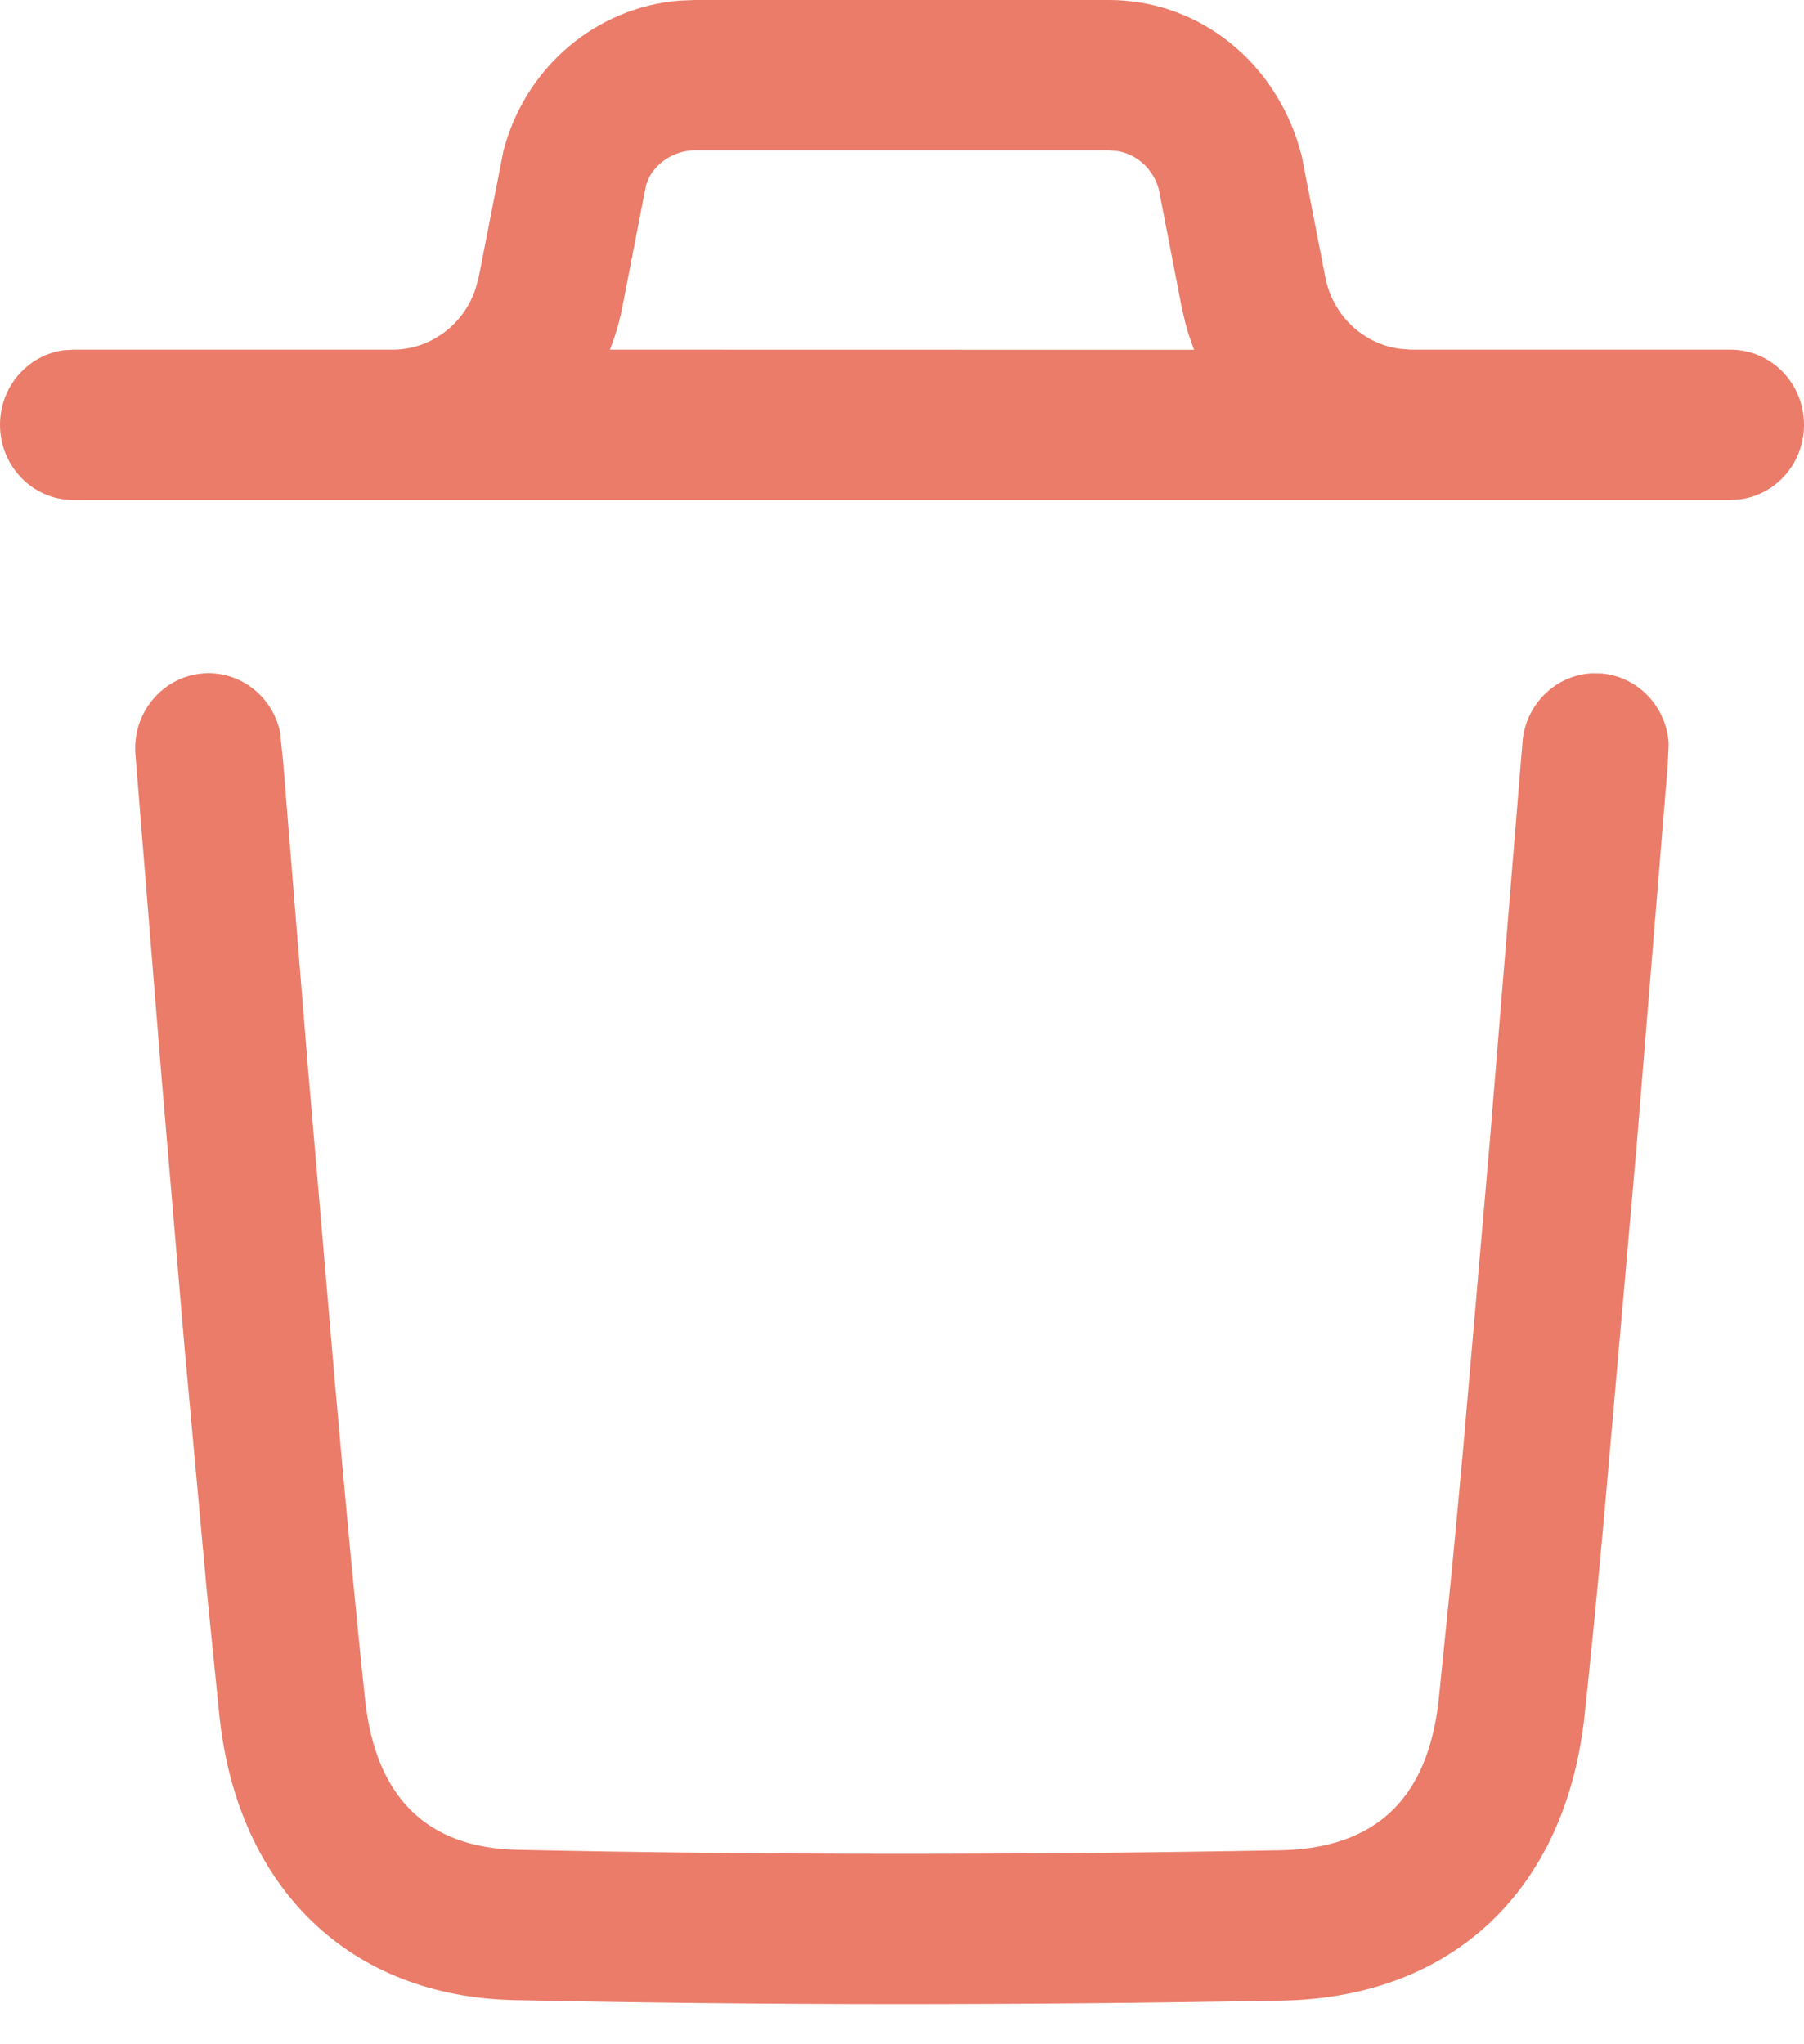 <svg width="15" height="17" viewBox="0 0 15 17" fill="none" xmlns="http://www.w3.org/2000/svg">
<path d="M13.232 5.599L13.315 5.6C13.623 5.626 13.859 5.881 13.875 6.188L13.867 6.36L13.605 9.569L13.33 12.701C13.272 13.326 13.22 13.854 13.175 14.269C13.019 15.716 12.08 16.61 10.664 16.637C8.458 16.677 6.337 16.677 4.278 16.633C2.903 16.604 1.978 15.699 1.825 14.275L1.719 13.225L1.533 11.189L1.343 8.955L1.126 6.273C1.099 5.929 1.35 5.628 1.685 5.6C1.993 5.575 2.265 5.788 2.329 6.089L2.354 6.335L2.558 8.849L2.781 11.455C2.88 12.583 2.967 13.496 3.036 14.137C3.124 14.949 3.551 15.367 4.303 15.383C6.347 15.427 8.451 15.427 10.642 15.387C11.44 15.372 11.874 14.958 11.963 14.131L12.069 13.087C12.1 12.765 12.133 12.41 12.168 12.024L12.39 9.461L12.659 6.173C12.684 5.858 12.933 5.616 13.232 5.599ZM0.609 4.158C0.273 4.158 0 3.878 0 3.533C0 3.216 0.229 2.955 0.527 2.913L0.609 2.908H3.265C3.58 2.908 3.857 2.699 3.955 2.399L3.98 2.307L4.186 1.254C4.368 0.557 4.958 0.061 5.649 0.005L5.78 0H9.22C9.923 0 10.544 0.455 10.783 1.159L10.823 1.293L11.02 2.307C11.082 2.624 11.335 2.861 11.642 2.901L11.735 2.908H14.39C14.727 2.908 15 3.187 15 3.533C15 3.849 14.771 4.111 14.473 4.152L14.39 4.158H0.609ZM9.22 1.25H5.78C5.609 1.25 5.457 1.353 5.394 1.482L5.372 1.538L5.175 2.552C5.151 2.676 5.116 2.795 5.071 2.908L9.929 2.909C9.901 2.838 9.877 2.765 9.857 2.69L9.825 2.552L9.636 1.577C9.592 1.408 9.456 1.284 9.292 1.256L9.22 1.25Z" fill="#EA7C69"/>
</svg>
